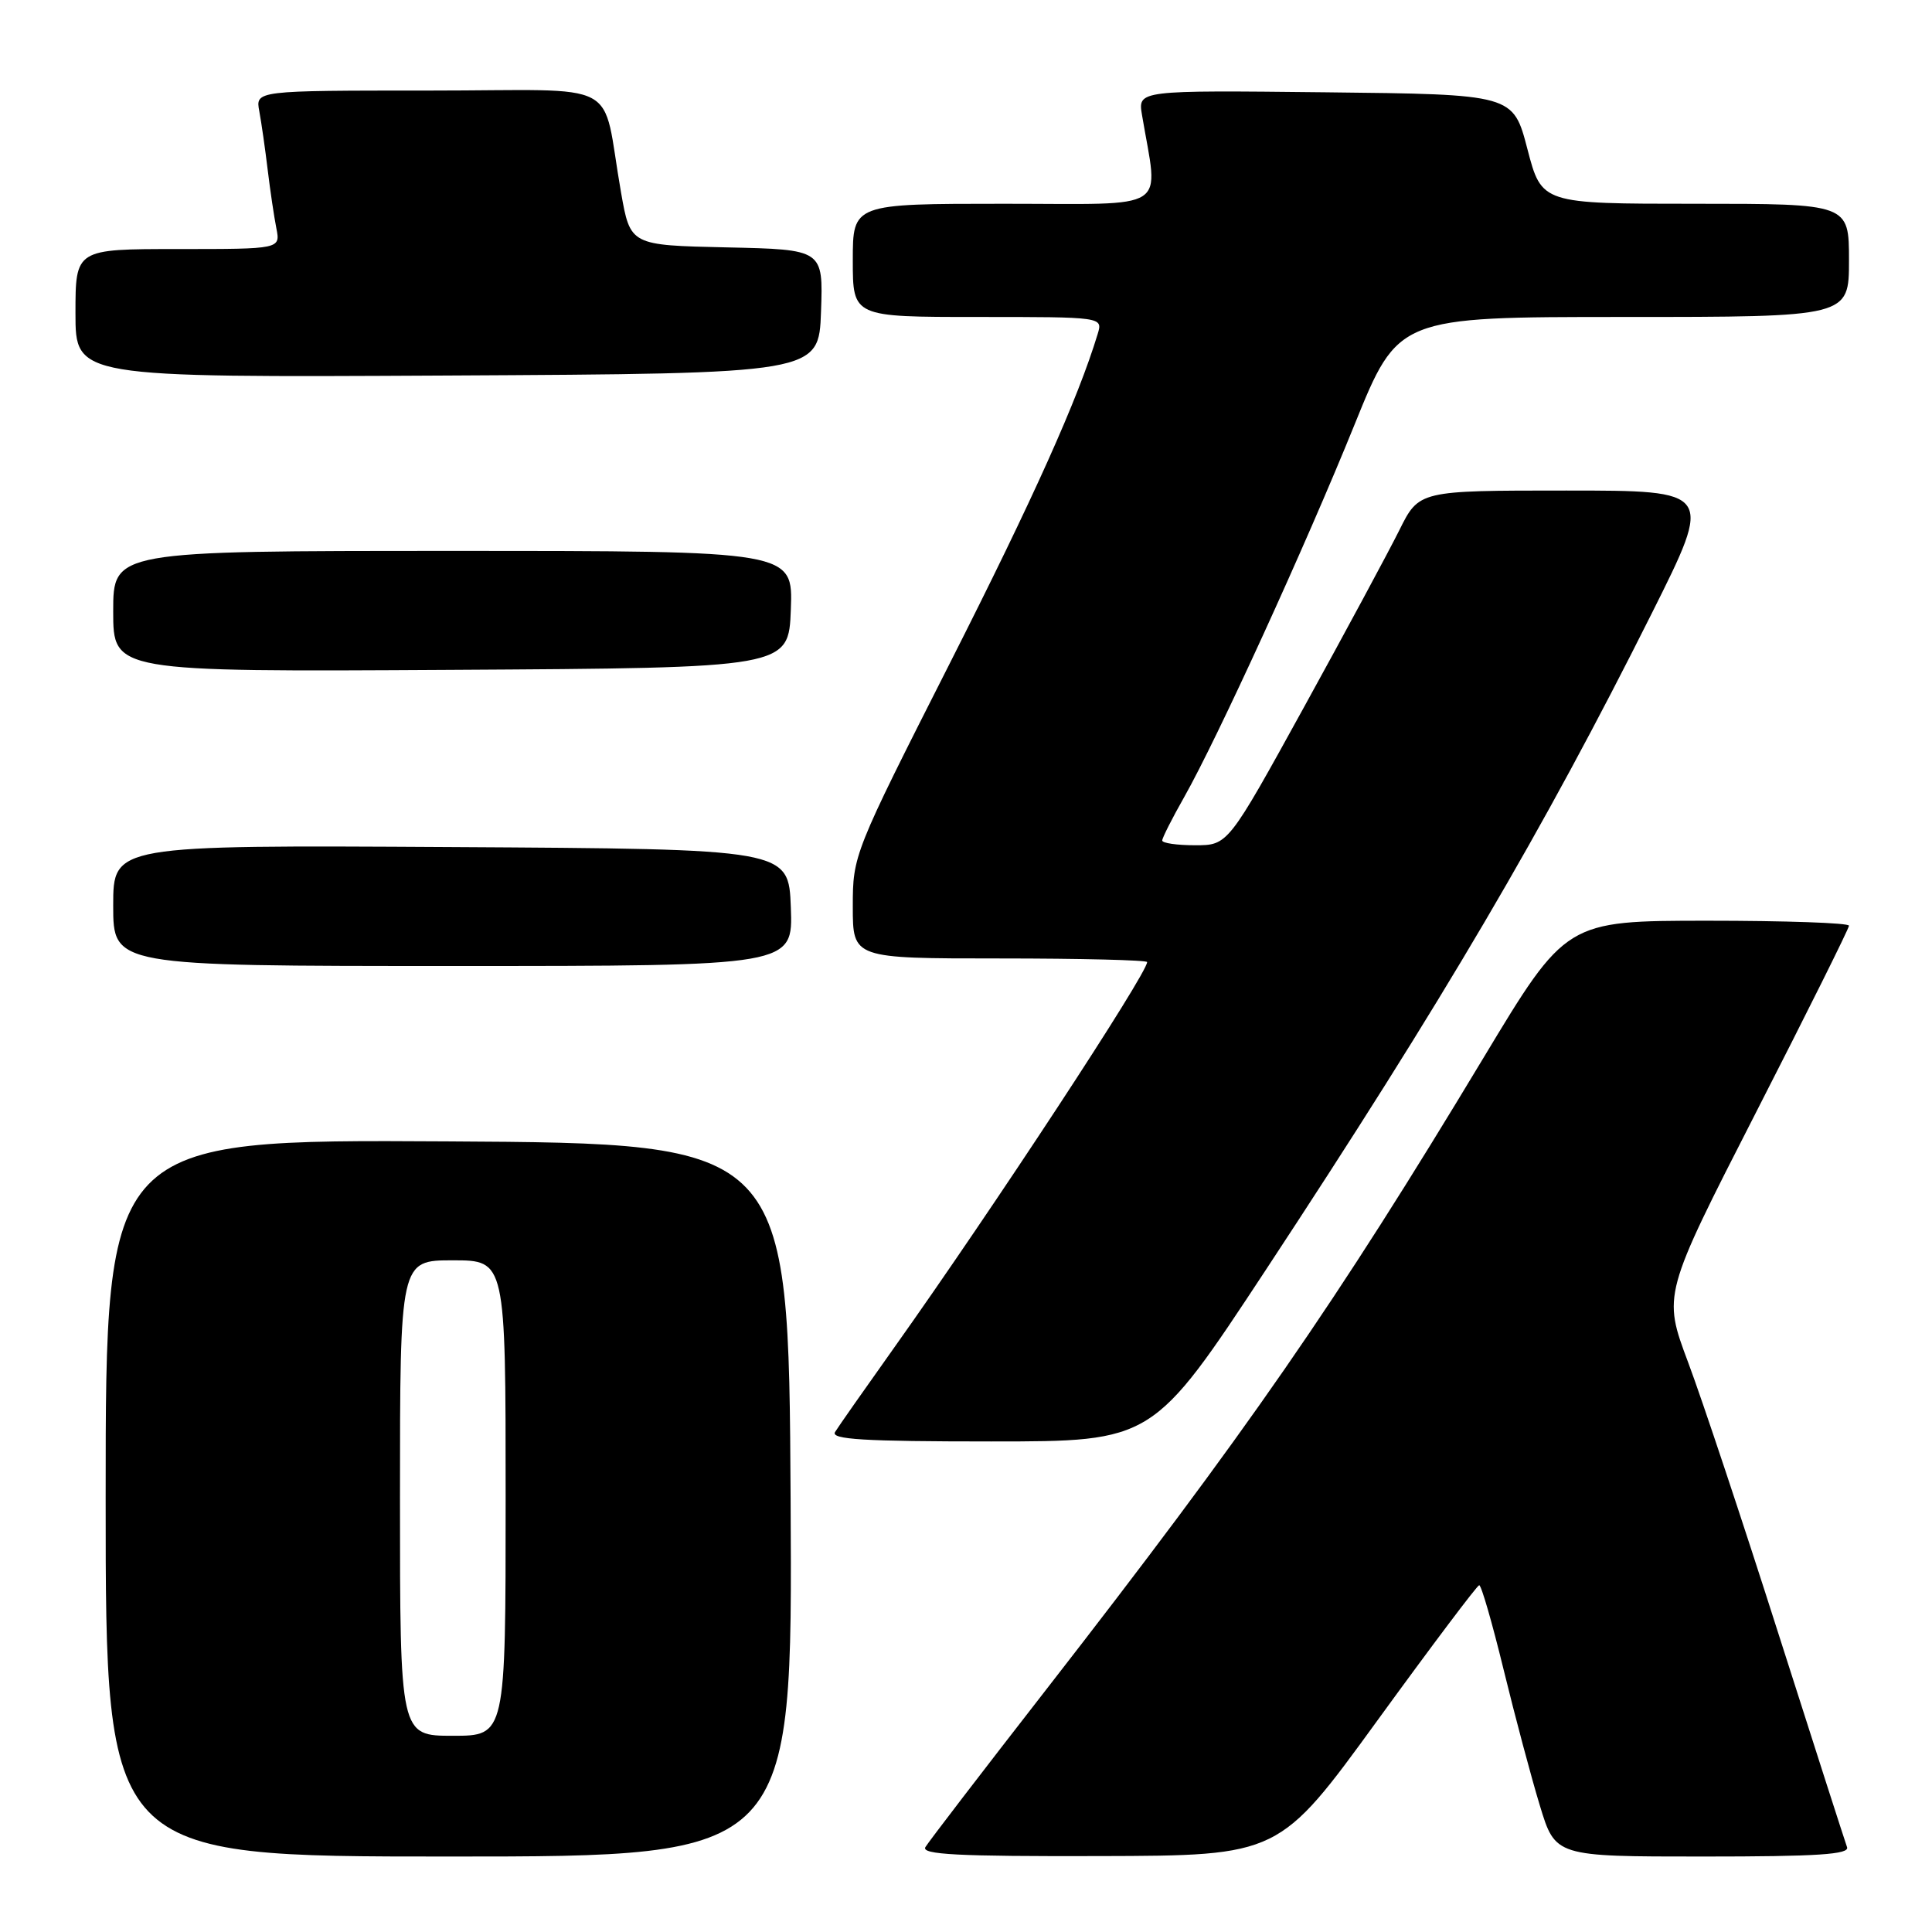 <?xml version="1.0" encoding="UTF-8" standalone="no"?>
<!DOCTYPE svg PUBLIC "-//W3C//DTD SVG 1.1//EN" "http://www.w3.org/Graphics/SVG/1.1/DTD/svg11.dtd" >
<svg xmlns="http://www.w3.org/2000/svg" xmlns:xlink="http://www.w3.org/1999/xlink" version="1.1" viewBox="0 0 256 256">
 <g >
 <path fill="currentColor"
d=" M 104.76 198.75 C 104.50 151.50 104.50 151.50 59.25 151.24 C 14.00 150.98 14.00 150.98 14.00 198.49 C 14.00 246.00 14.00 246.00 59.51 246.00 C 105.02 246.00 105.02 246.00 104.76 198.75 Z  M 182.50 227.99 C 189.65 218.15 195.72 210.08 196.00 210.05 C 196.28 210.02 197.73 215.06 199.24 221.25 C 200.75 227.44 202.91 235.54 204.04 239.25 C 206.09 246.00 206.09 246.00 225.65 246.00 C 240.89 246.00 245.11 245.72 244.74 244.75 C 244.49 244.06 240.40 231.35 235.66 216.50 C 230.93 201.65 225.54 185.46 223.69 180.53 C 220.33 171.56 220.33 171.56 232.66 147.44 C 239.45 134.17 245.00 123.02 245.00 122.66 C 245.00 122.29 236.56 122.00 226.25 122.00 C 207.50 122.01 207.50 122.01 196.52 140.25 C 176.94 172.77 165.28 189.60 138.53 224.00 C 130.19 234.72 123.03 244.06 122.62 244.75 C 122.04 245.74 126.90 245.99 145.69 245.94 C 169.50 245.88 169.50 245.88 182.50 227.99 Z  M 167.74 168.25 C 191.29 132.47 204.41 110.15 218.88 81.25 C 227.01 65.00 227.01 65.00 207.52 65.00 C 188.03 65.00 188.03 65.00 185.42 70.25 C 183.98 73.14 178.29 83.71 172.76 93.75 C 162.71 112.00 162.71 112.00 158.36 112.00 C 155.96 112.00 154.00 111.72 154.00 111.37 C 154.00 111.03 155.31 108.44 156.91 105.62 C 161.27 97.92 172.98 72.34 179.49 56.25 C 185.26 42.00 185.26 42.00 215.13 42.00 C 245.00 42.00 245.00 42.00 245.00 34.50 C 245.00 27.00 245.00 27.00 224.64 27.00 C 204.28 27.00 204.28 27.00 202.39 19.75 C 200.50 12.50 200.50 12.50 175.64 12.23 C 150.77 11.96 150.77 11.96 151.32 15.23 C 153.50 28.23 155.41 27.00 133.09 27.00 C 113.00 27.00 113.00 27.00 113.00 34.50 C 113.00 42.00 113.00 42.00 129.57 42.00 C 146.13 42.00 146.13 42.00 145.45 44.25 C 142.81 52.93 137.00 65.89 125.86 87.88 C 113.09 113.08 113.00 113.32 113.00 120.13 C 113.00 127.00 113.00 127.00 132.50 127.00 C 143.22 127.00 152.00 127.22 152.00 127.48 C 152.00 129.02 131.62 160.08 118.53 178.50 C 114.62 184.00 111.07 189.06 110.65 189.75 C 110.04 190.73 114.43 191.00 131.32 191.00 C 152.76 191.00 152.76 191.00 167.74 168.25 Z  M 104.79 120.25 C 104.50 112.50 104.50 112.50 59.75 112.24 C 15.00 111.98 15.00 111.98 15.00 119.99 C 15.00 128.00 15.00 128.00 60.04 128.00 C 105.08 128.00 105.08 128.00 104.79 120.25 Z  M 104.79 80.75 C 105.08 73.00 105.08 73.00 60.04 73.00 C 15.00 73.00 15.00 73.00 15.00 81.01 C 15.00 89.02 15.00 89.02 59.75 88.76 C 104.50 88.50 104.50 88.50 104.79 80.75 Z  M 108.79 41.28 C 109.08 33.06 109.08 33.06 96.30 32.78 C 83.52 32.50 83.52 32.50 82.29 25.50 C 79.59 10.17 83.04 12.00 56.88 12.00 C 33.84 12.00 33.84 12.00 34.36 14.75 C 34.64 16.26 35.14 19.75 35.47 22.50 C 35.80 25.25 36.32 28.74 36.62 30.25 C 37.16 33.00 37.16 33.00 23.58 33.00 C 10.00 33.00 10.00 33.00 10.00 41.51 C 10.00 50.02 10.00 50.02 59.25 49.76 C 108.50 49.50 108.50 49.50 108.79 41.28 Z  M 53.00 198.50 C 53.00 167.00 53.00 167.00 60.00 167.00 C 67.00 167.00 67.00 167.00 67.00 198.50 C 67.00 230.00 67.00 230.00 60.00 230.00 C 53.00 230.00 53.00 230.00 53.00 198.50 Z "/>
</g>
</svg>